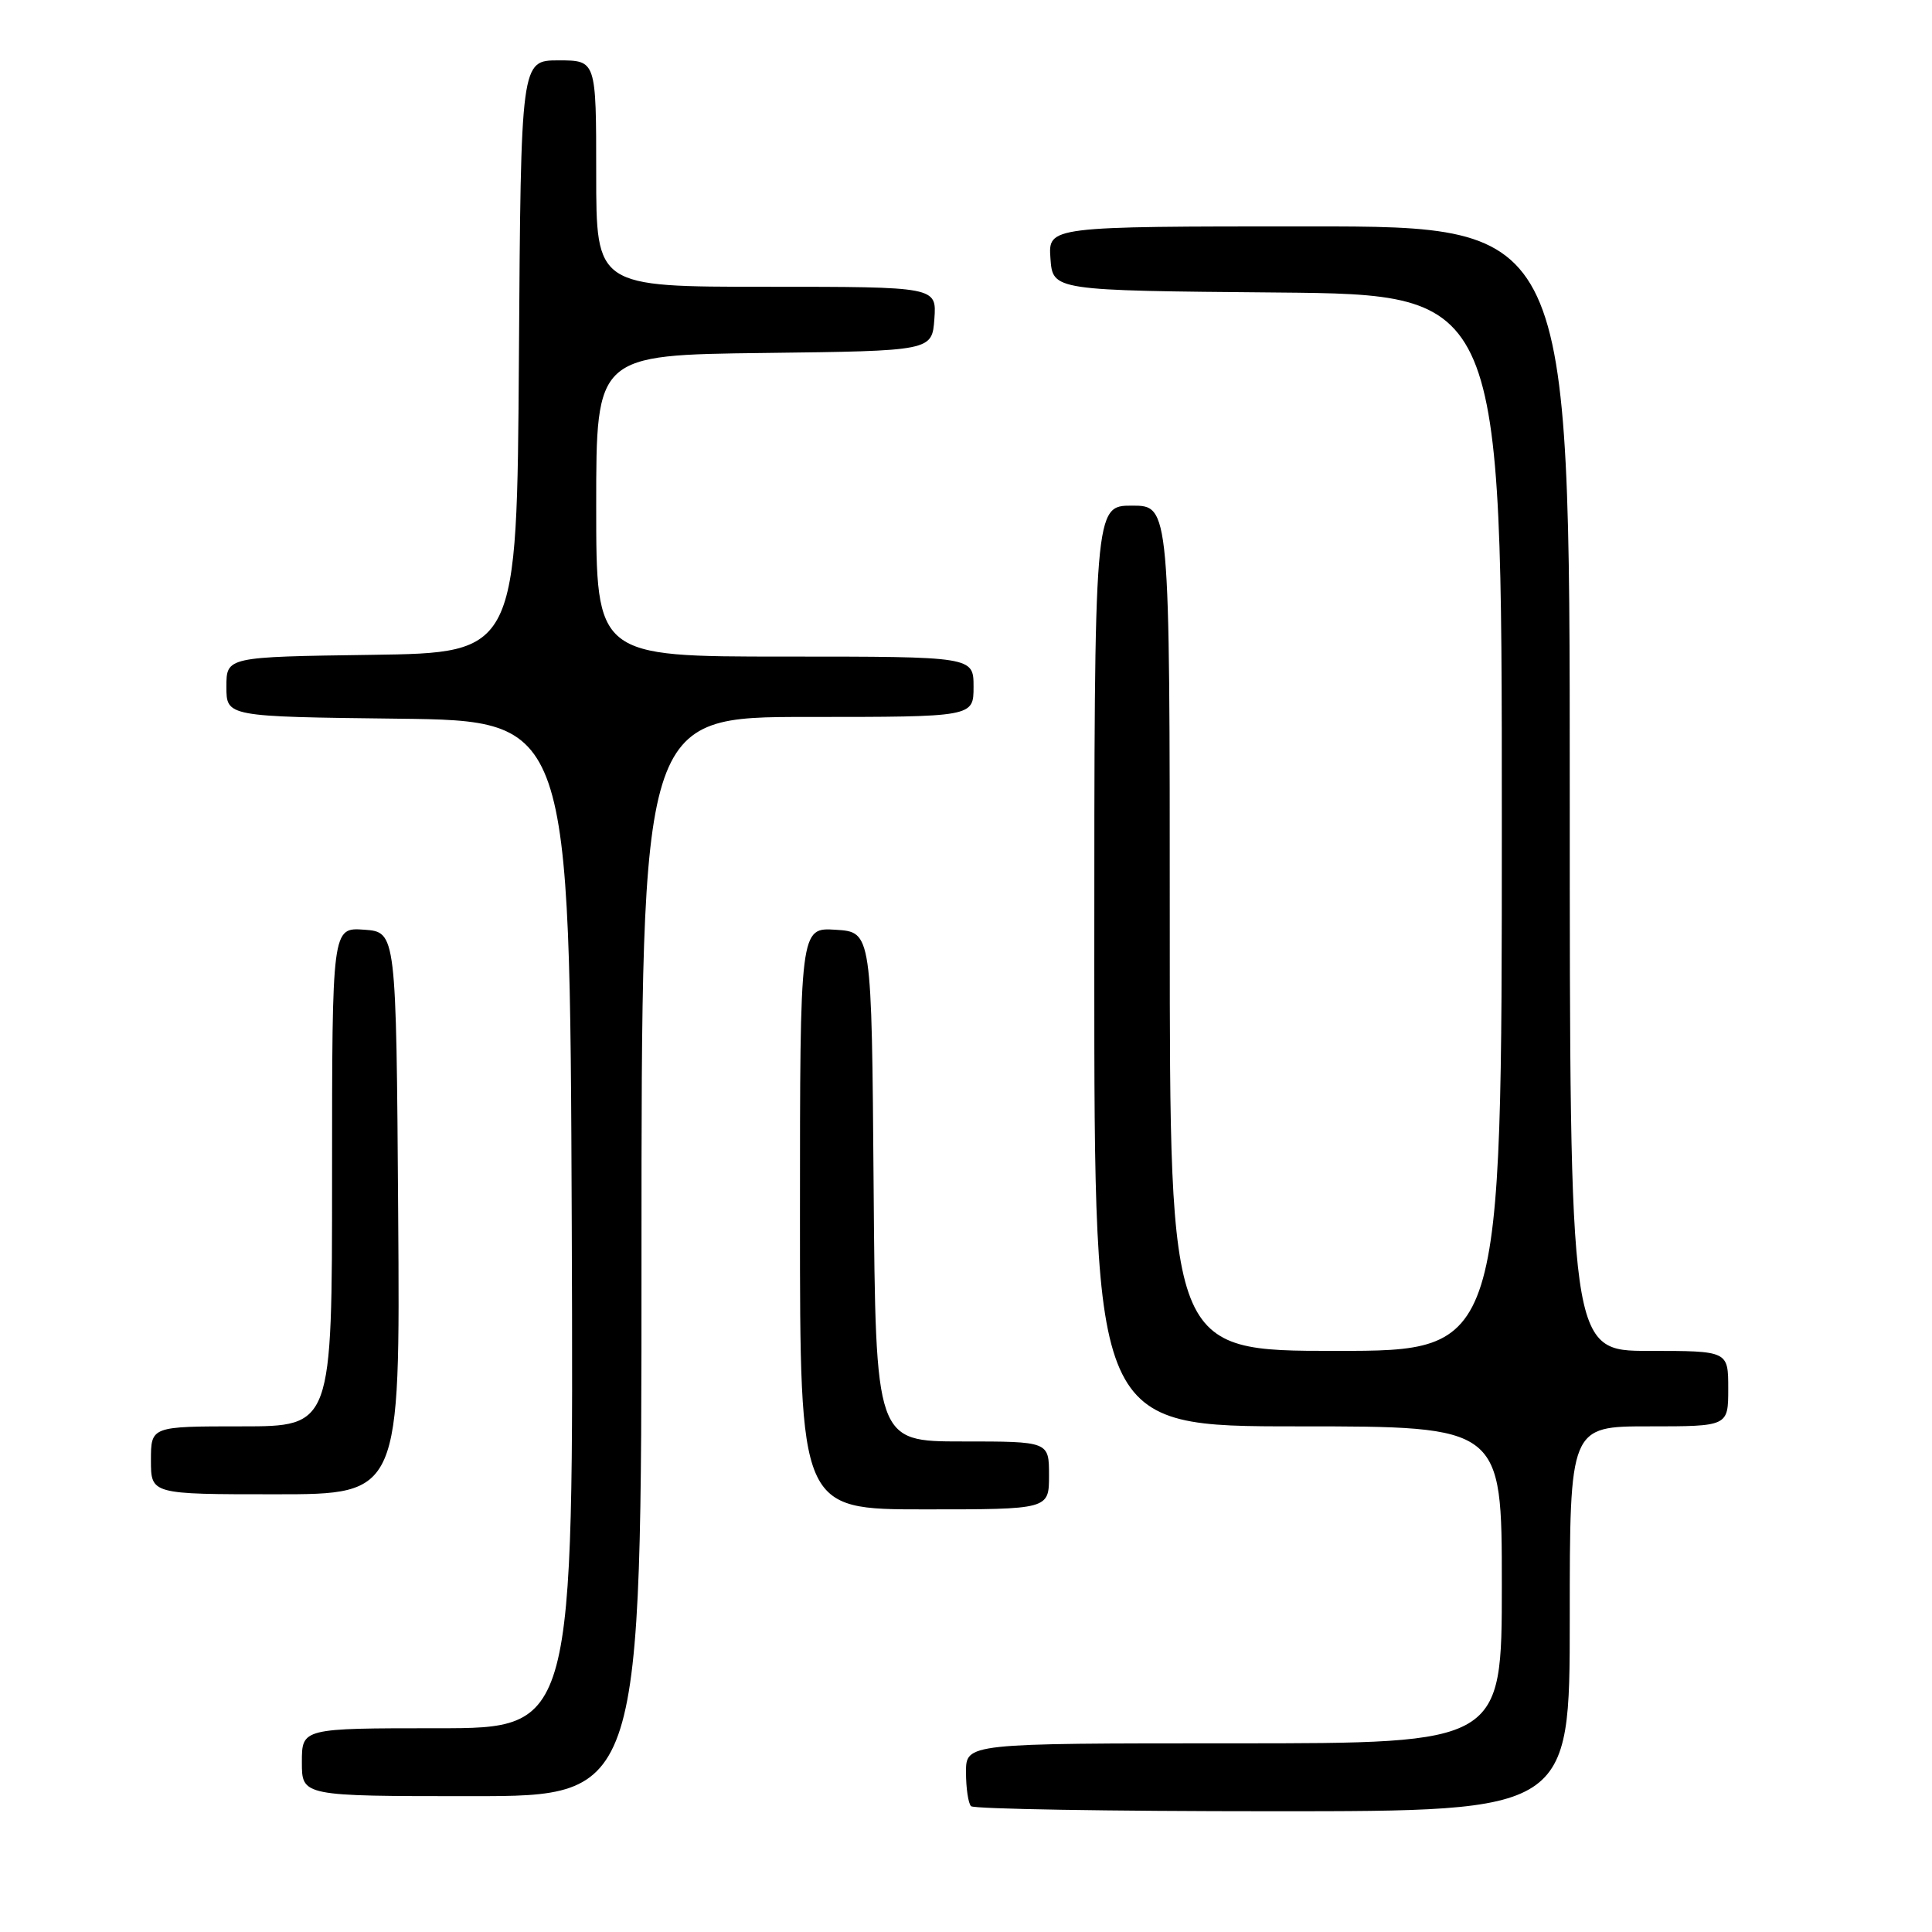 <?xml version="1.0" encoding="UTF-8" standalone="no"?>
<!DOCTYPE svg PUBLIC "-//W3C//DTD SVG 1.1//EN" "http://www.w3.org/Graphics/SVG/1.1/DTD/svg11.dtd" >
<svg xmlns="http://www.w3.org/2000/svg" xmlns:xlink="http://www.w3.org/1999/xlink" version="1.1" viewBox="0 0 256 256">
 <g >
 <path fill="currentColor"
d=" M 208.00 214.50 C 208.00 189.00 208.00 189.00 218.50 189.00 C 229.00 189.00 229.00 189.00 229.00 184.00 C 229.00 179.00 229.00 179.00 218.50 179.00 C 208.00 179.00 208.00 179.00 208.00 104.50 C 208.00 30.00 208.00 30.00 173.44 30.00 C 138.89 30.00 138.89 30.00 139.19 34.25 C 139.50 38.50 139.50 38.50 169.25 38.76 C 199.00 39.03 199.00 39.03 199.00 109.01 C 199.00 179.00 199.00 179.00 177.00 179.00 C 155.00 179.00 155.00 179.00 155.00 123.00 C 155.00 67.00 155.00 67.00 150.00 67.00 C 145.00 67.00 145.00 67.00 145.00 128.00 C 145.00 189.00 145.00 189.00 172.00 189.00 C 199.00 189.00 199.00 189.00 199.00 210.00 C 199.00 231.00 199.00 231.00 163.50 231.00 C 128.00 231.00 128.00 231.00 128.00 234.83 C 128.00 236.94 128.30 238.97 128.67 239.33 C 129.03 239.70 147.03 240.00 168.67 240.00 C 208.00 240.00 208.00 240.00 208.00 214.50 Z  M 85.00 166.50 C 85.00 95.00 85.00 95.00 107.00 95.00 C 129.00 95.00 129.00 95.00 129.00 91.00 C 129.00 87.00 129.00 87.00 104.00 87.00 C 79.00 87.00 79.00 87.00 79.00 67.02 C 79.00 47.04 79.00 47.04 101.25 46.77 C 123.50 46.50 123.50 46.50 123.81 42.25 C 124.11 38.00 124.11 38.00 101.56 38.00 C 79.00 38.00 79.00 38.00 79.00 23.00 C 79.00 8.00 79.00 8.00 74.01 8.00 C 69.02 8.00 69.02 8.00 68.76 47.25 C 68.50 86.50 68.50 86.50 49.25 86.77 C 30.00 87.04 30.00 87.04 30.00 91.00 C 30.00 94.96 30.00 94.96 52.75 95.23 C 75.50 95.50 75.50 95.50 75.76 162.25 C 76.01 229.00 76.01 229.00 58.01 229.00 C 40.00 229.00 40.00 229.00 40.00 233.50 C 40.00 238.00 40.00 238.00 62.50 238.00 C 85.00 238.00 85.00 238.00 85.00 166.50 Z  M 139.00 195.50 C 139.00 191.00 139.00 191.00 127.51 191.00 C 116.03 191.00 116.03 191.00 115.76 157.25 C 115.50 123.50 115.50 123.50 110.75 123.20 C 106.00 122.89 106.00 122.89 106.00 161.45 C 106.00 200.00 106.00 200.00 122.50 200.00 C 139.00 200.00 139.00 200.00 139.00 195.50 Z  M 52.76 160.75 C 52.50 123.50 52.50 123.50 48.25 123.19 C 44.00 122.89 44.00 122.89 44.00 155.94 C 44.00 189.00 44.00 189.00 32.00 189.00 C 20.00 189.00 20.00 189.00 20.00 193.50 C 20.00 198.00 20.00 198.00 36.51 198.00 C 53.02 198.00 53.02 198.00 52.76 160.75 Z "/>
</g>
</svg>